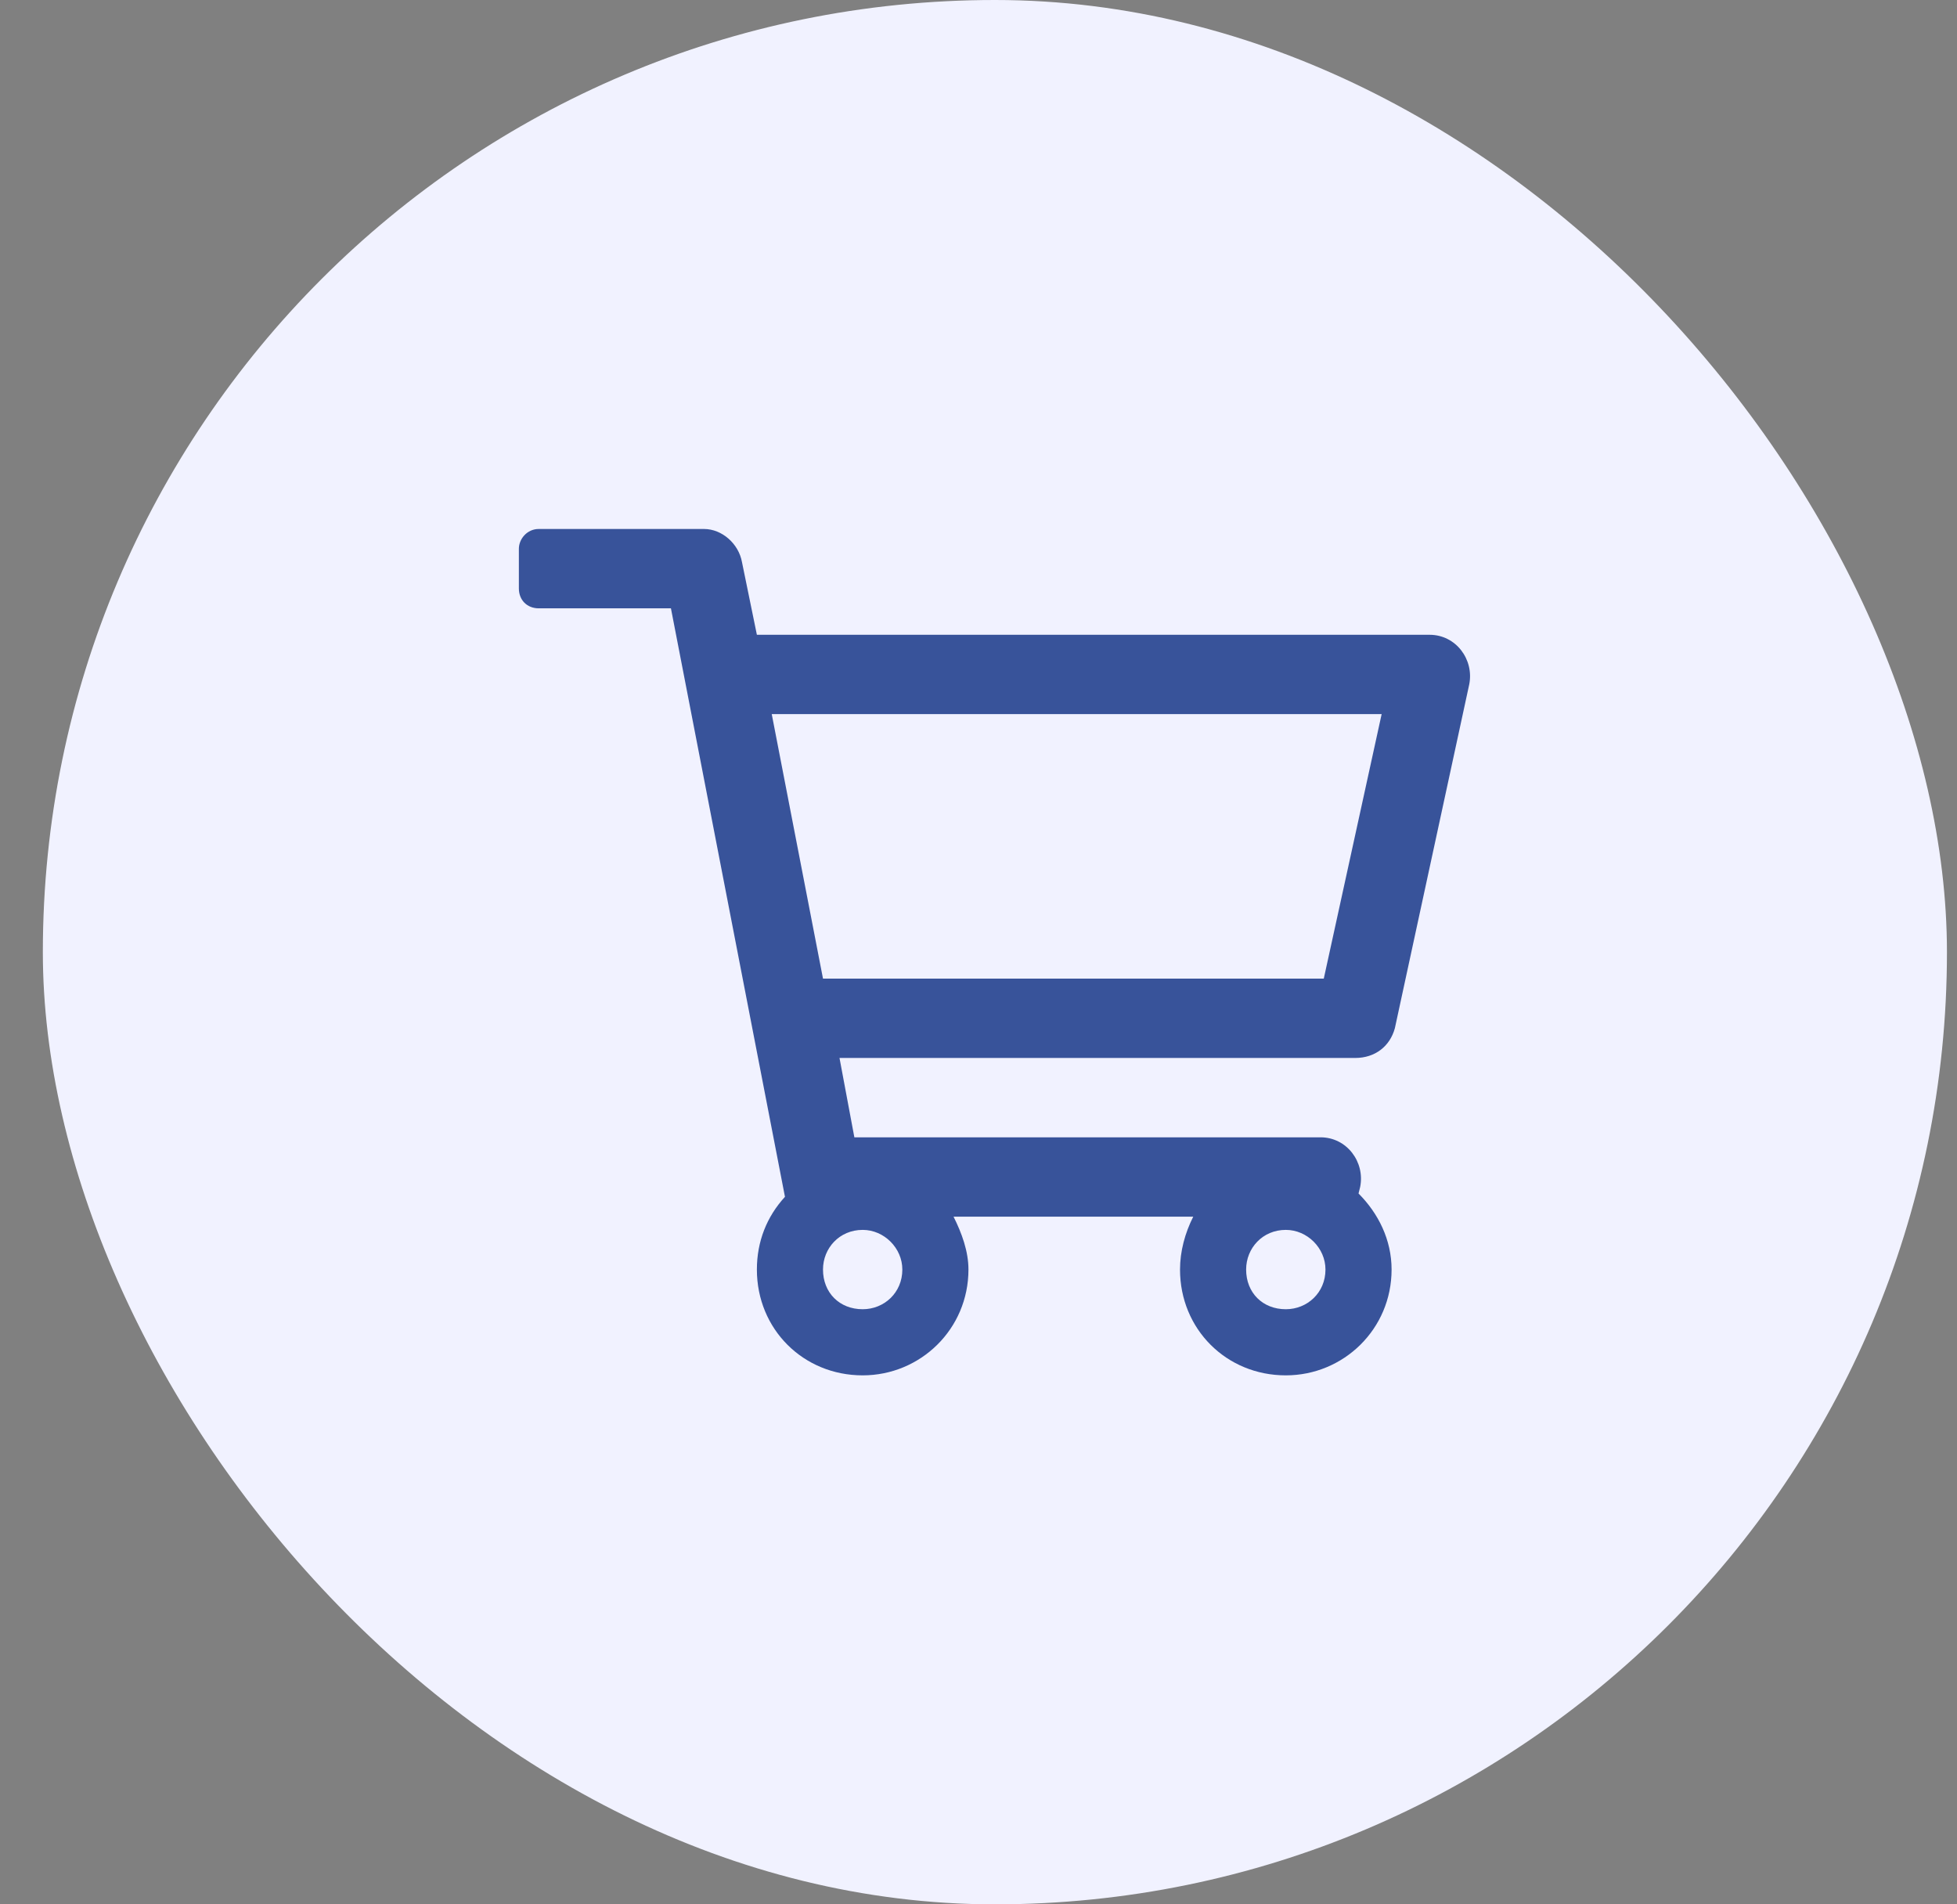 <svg width="37" height="36" viewBox="0 0 37 36" fill="none" xmlns="http://www.w3.org/2000/svg">
<rect x="0" y="0" width="37" height="36" fill="#808080" stroke="none"/>
<rect x="0.81" width="36" height="36" rx="18" fill="#F1F2FF"/>
<path d="M27.028 12H14.31L14.028 10.625C13.966 10.281 13.653 10 13.31 10H10.185C9.966 10 9.81 10.188 9.81 10.375V11.125C9.81 11.344 9.966 11.5 10.185 11.5H12.685L14.841 22.625C14.497 23 14.31 23.469 14.31 24C14.31 25.125 15.185 26 16.31 26C17.403 26 18.31 25.125 18.31 24C18.31 23.656 18.185 23.312 18.028 23H22.56C22.403 23.312 22.31 23.656 22.31 24C22.31 25.125 23.185 26 24.31 26C25.403 26 26.31 25.125 26.31 24C26.31 23.438 26.06 22.938 25.685 22.562L25.716 22.438C25.81 21.969 25.466 21.5 24.966 21.5H16.153L15.872 20H25.622C25.997 20 26.278 19.781 26.372 19.438L27.778 12.938C27.872 12.469 27.528 12 27.028 12ZM16.31 24.75C15.872 24.75 15.56 24.438 15.56 24C15.56 23.594 15.872 23.25 16.31 23.25C16.716 23.25 17.06 23.594 17.06 24C17.06 24.438 16.716 24.75 16.31 24.75ZM24.31 24.75C23.872 24.75 23.56 24.438 23.56 24C23.56 23.594 23.872 23.25 24.31 23.25C24.716 23.25 25.06 23.594 25.06 24C25.06 24.438 24.716 24.75 24.31 24.75ZM25.028 18.5H15.56L14.591 13.5H26.122L25.028 18.5Z" fill="#38539A"/>
</svg>

